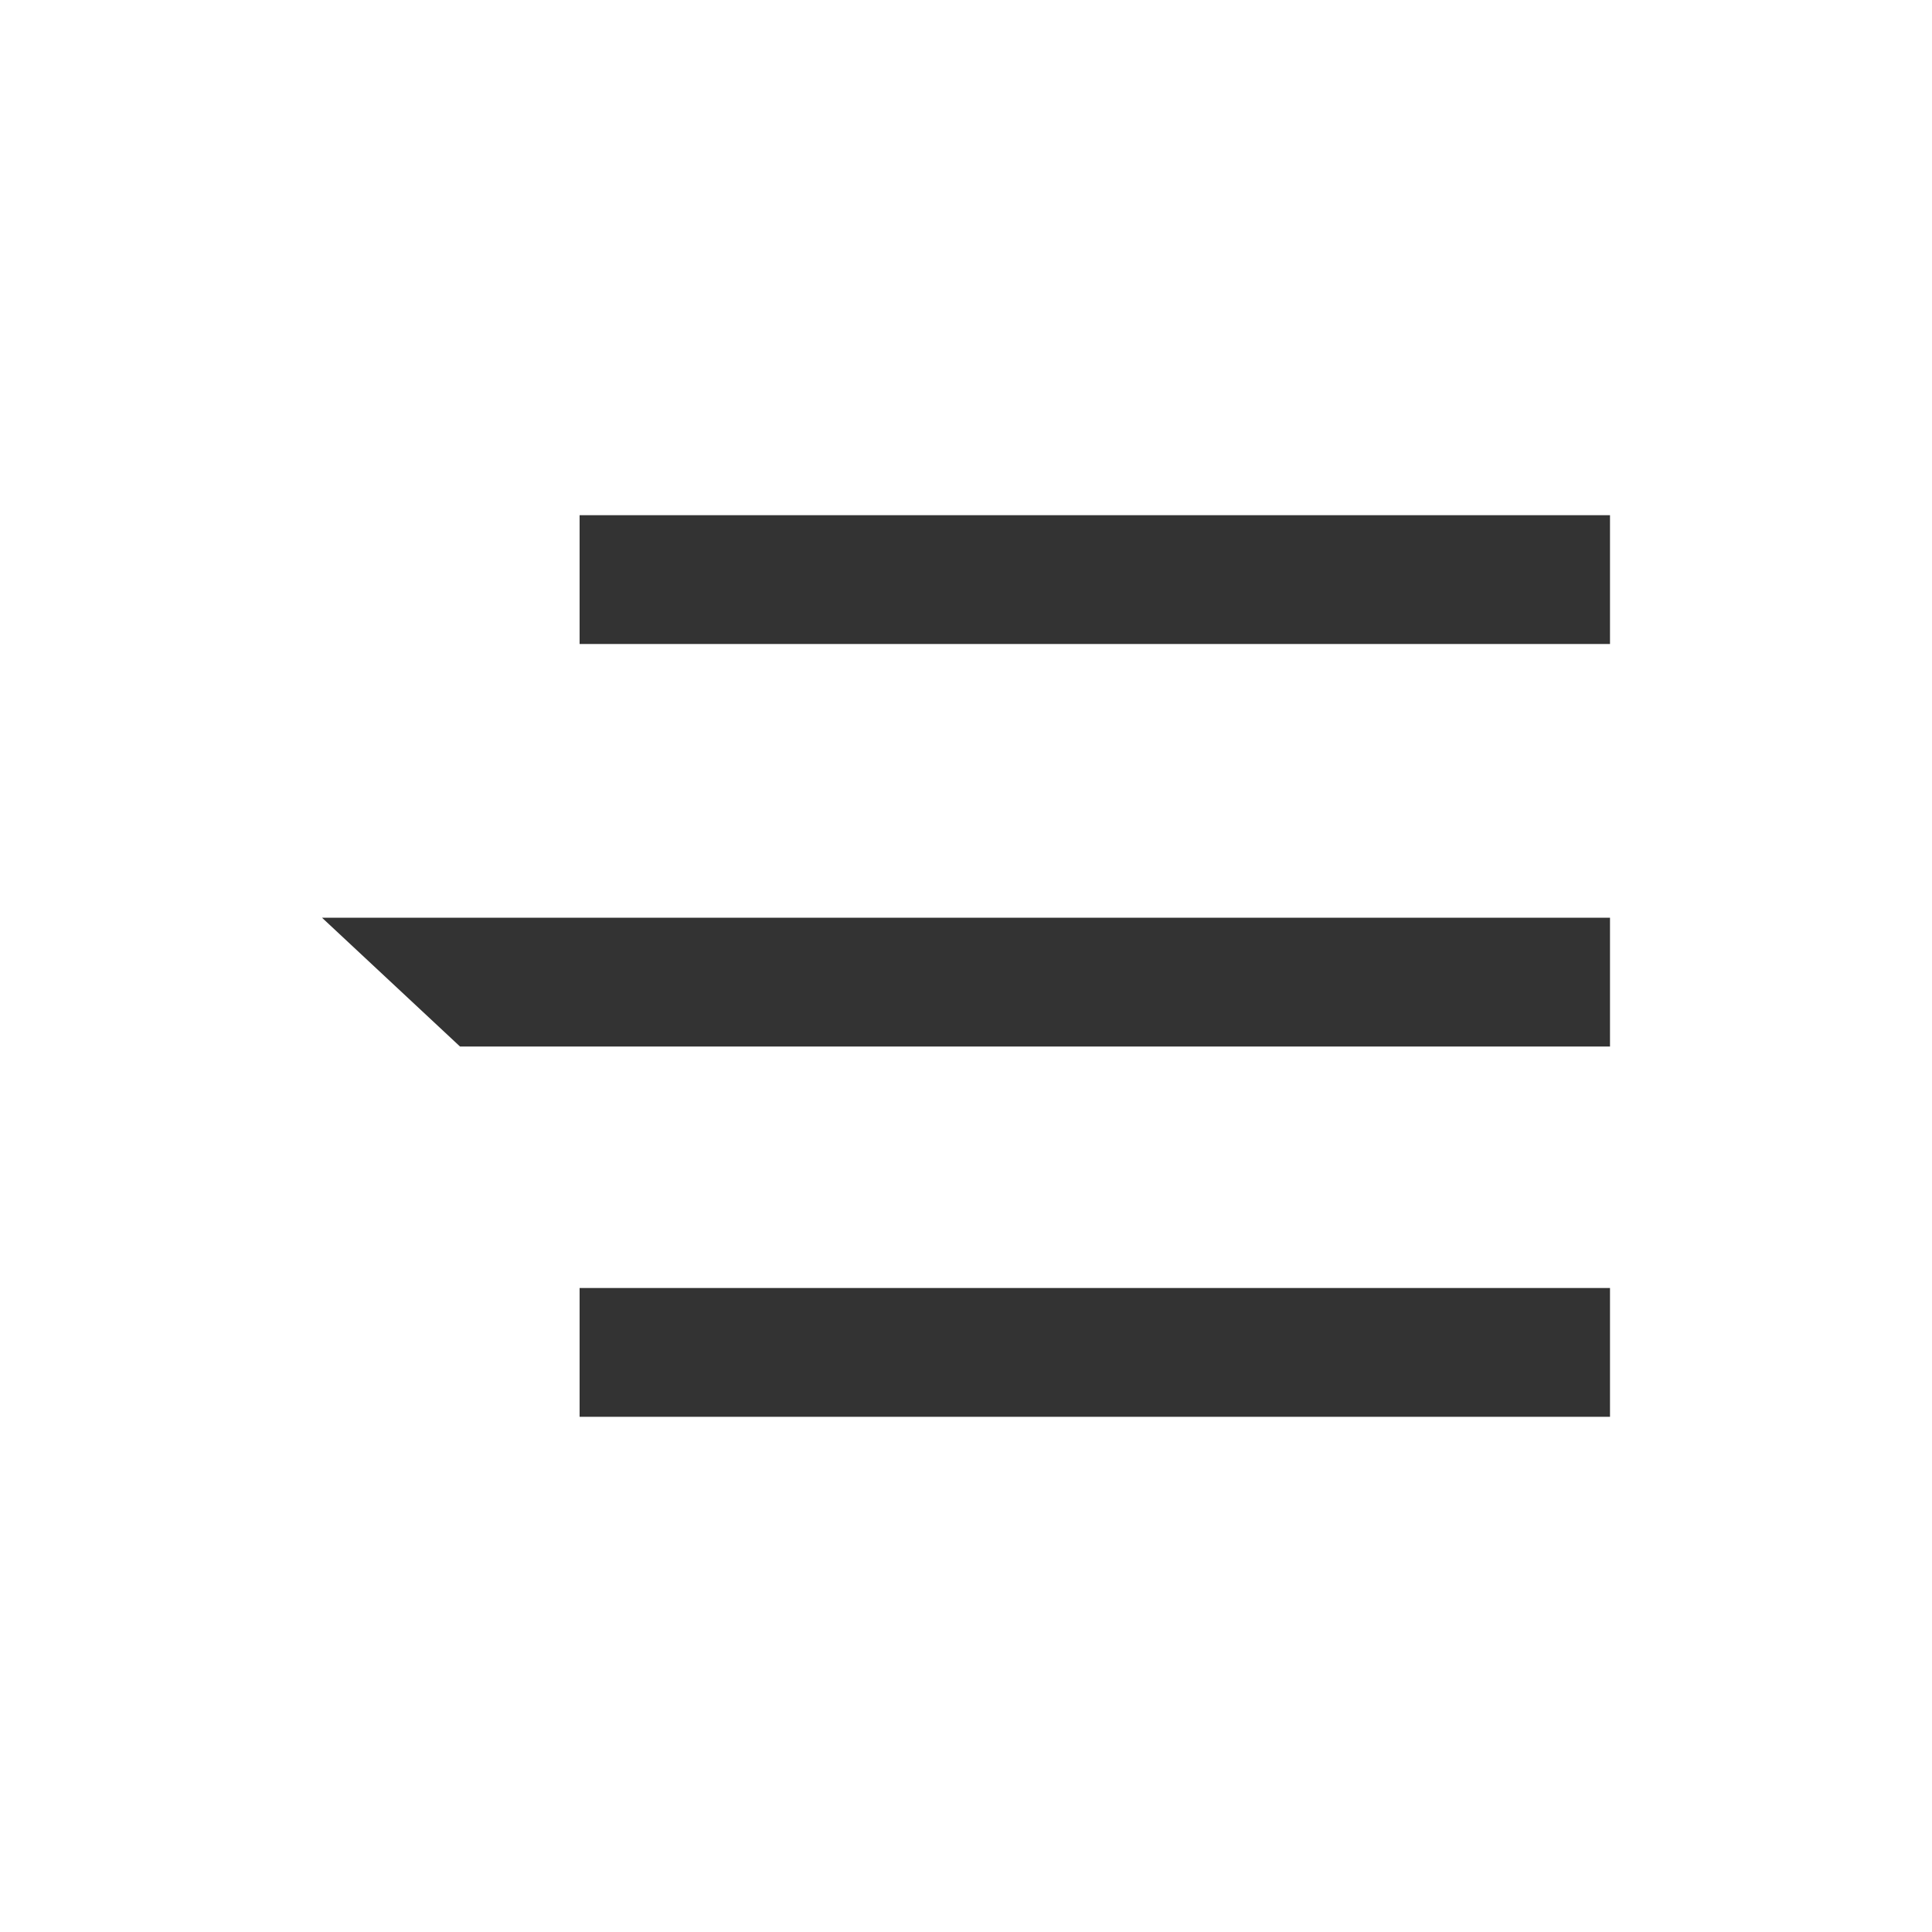 <svg xmlns="http://www.w3.org/2000/svg" width="40" height="40" viewBox="0 0 30 30"><defs><style>.a{fill:#393939;opacity:0;}.b{fill:#333;}</style></defs><g transform="translate(-16 -57)"><rect class="a" width="30" height="30" transform="translate(16 57)"/><path class="b" d="M16,0H0V2H16Z" transform="translate(25 65)"/><path class="b" d="M20,0H0L2.143,2H20Z" transform="translate(21 71.25)"/><path class="b" d="M16,0H0V2H16Z" transform="translate(25 77)"/></g></svg>